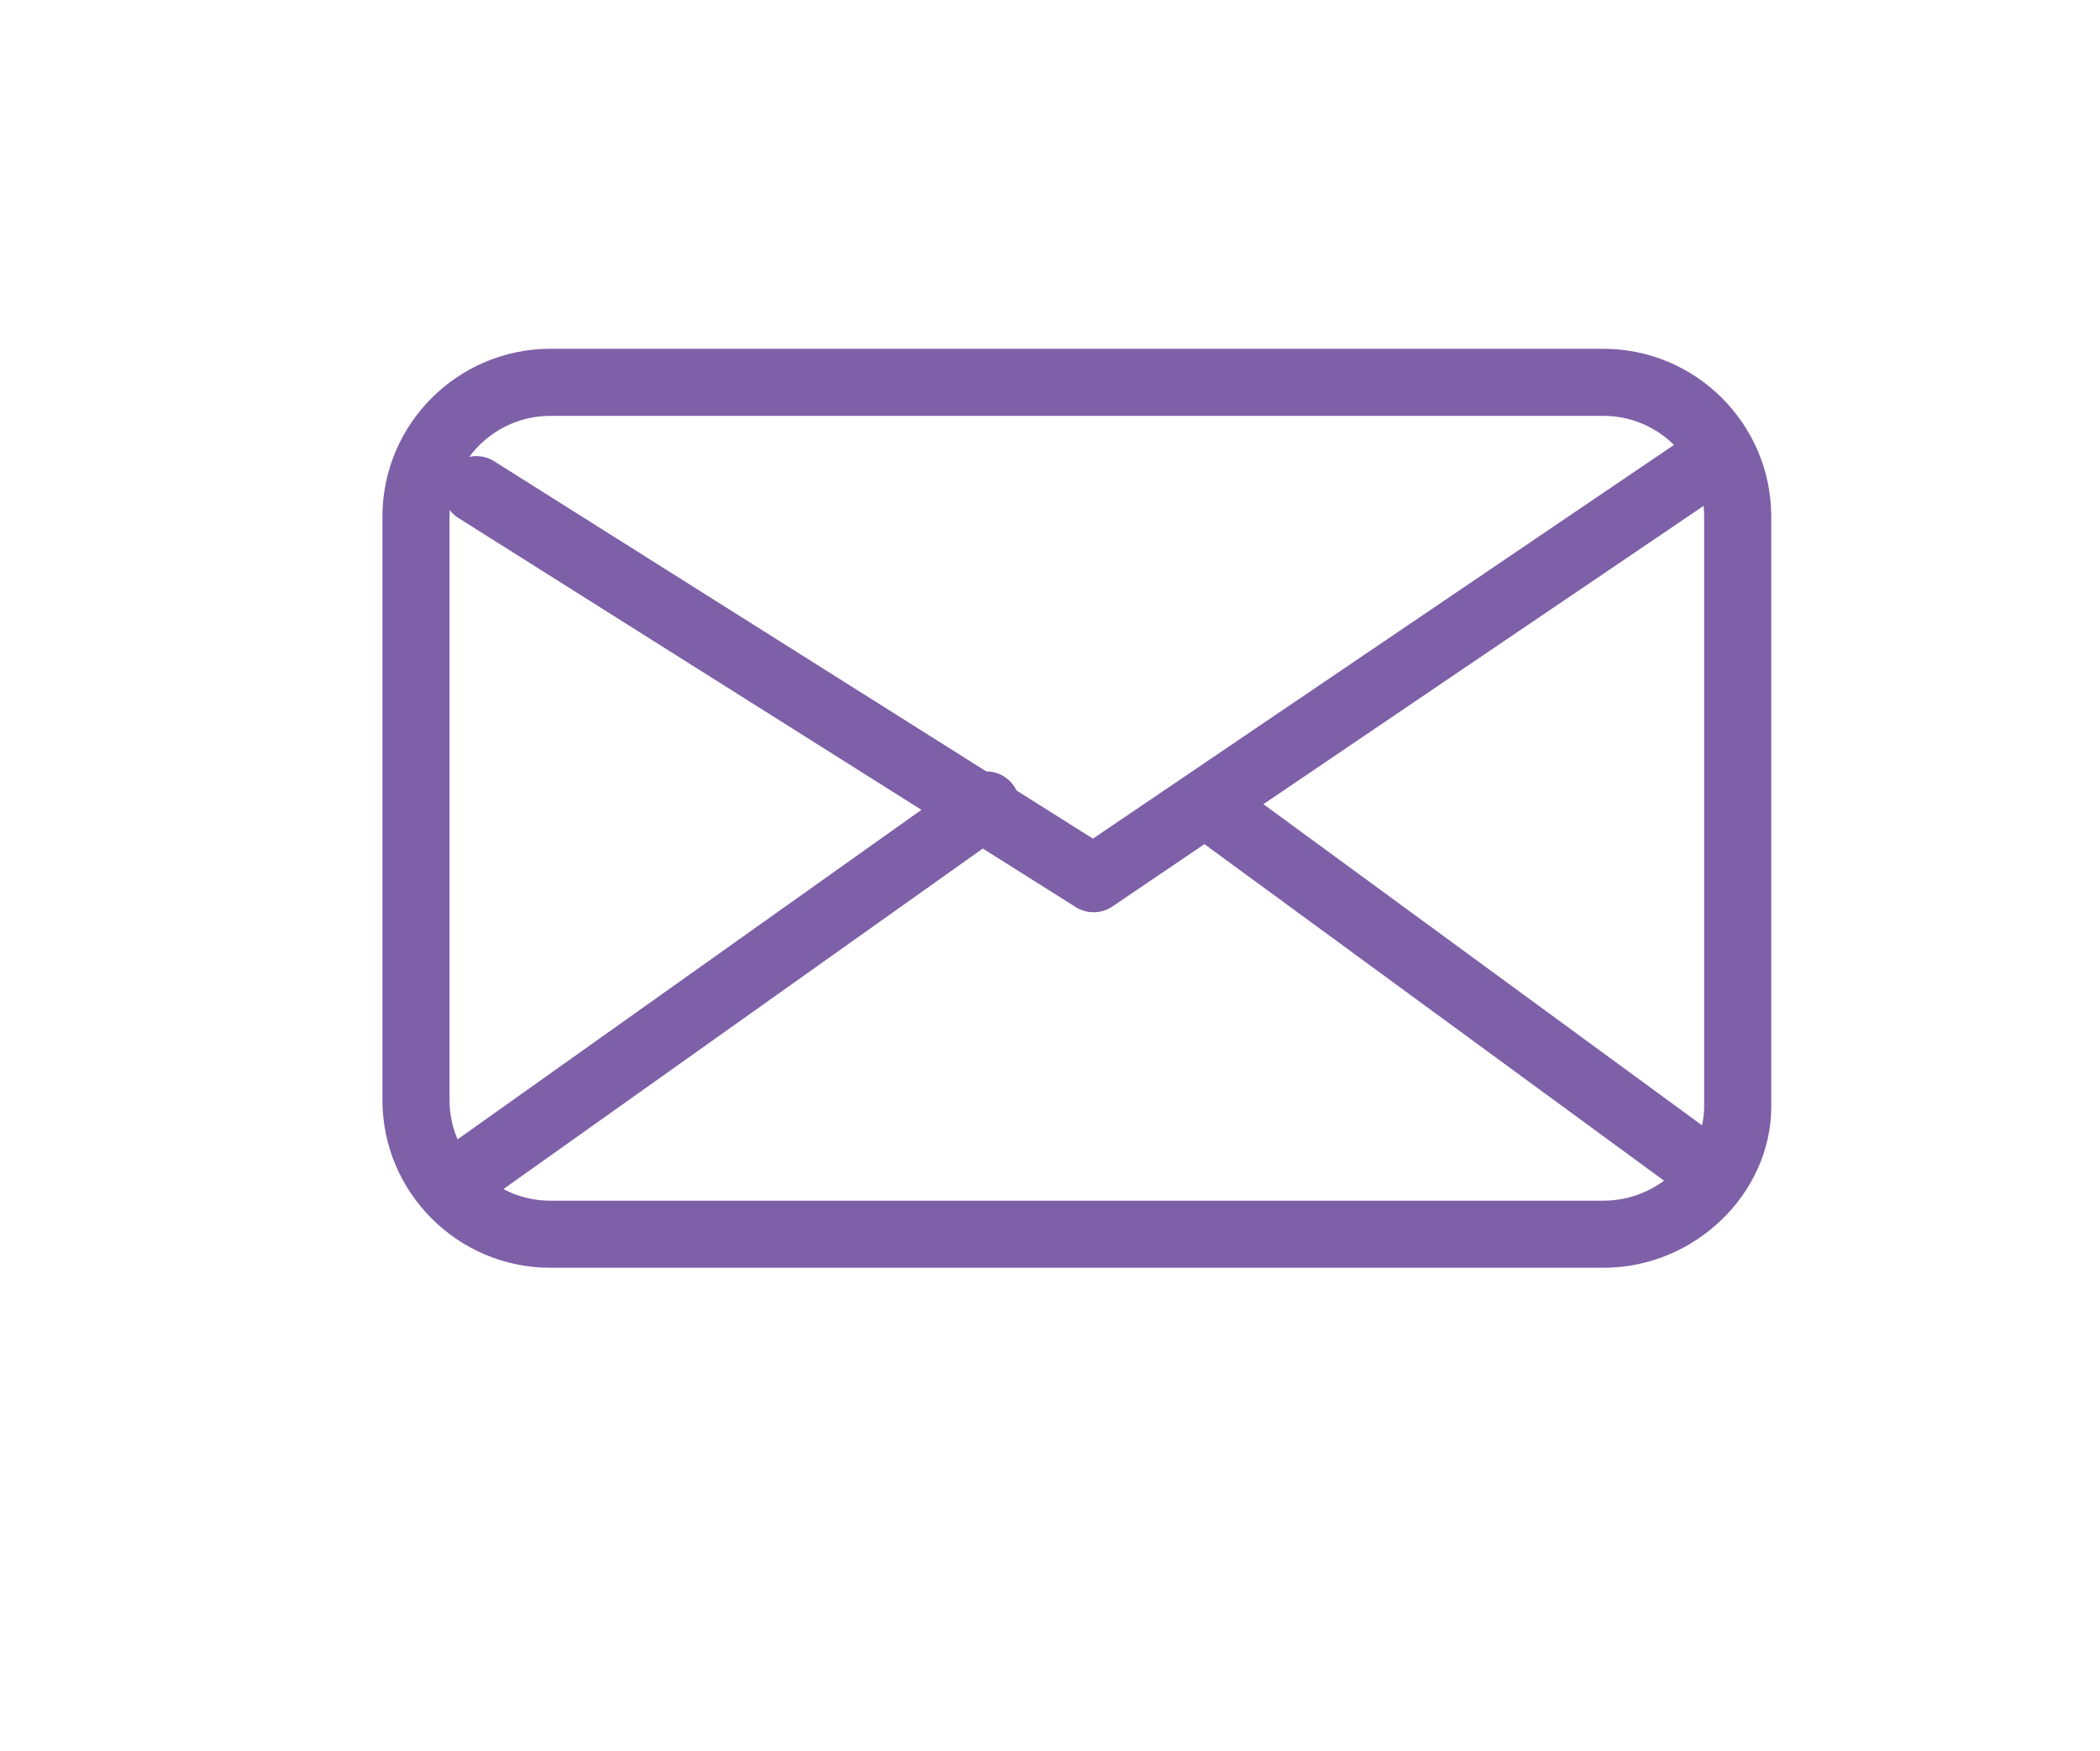 <svg version="1.1" id="Layer_1" xmlns="http://www.w3.org/2000/svg" x="0" y="0" viewBox="0 0 31.3 26.1" xml:space="preserve"><style>.st0{fill:none;stroke:#7d60a8;stroke-linecap:round;stroke-linejoin:round;stroke-miterlimit:10}</style><path class="st0" d="M7.1 7.3l9.2 5.8 9-6.1M18 12l7.1 5.2M14.7 12l-7.6 5.4"/><path class="st0" d="M23.9 18.4H8.2c-1.1 0-2-.9-2-2V7.7c0-1.1.9-2 2-2h15.7c1.1 0 2 .9 2 2v8.8c0 1-.9 1.9-2 1.9z"/></svg>